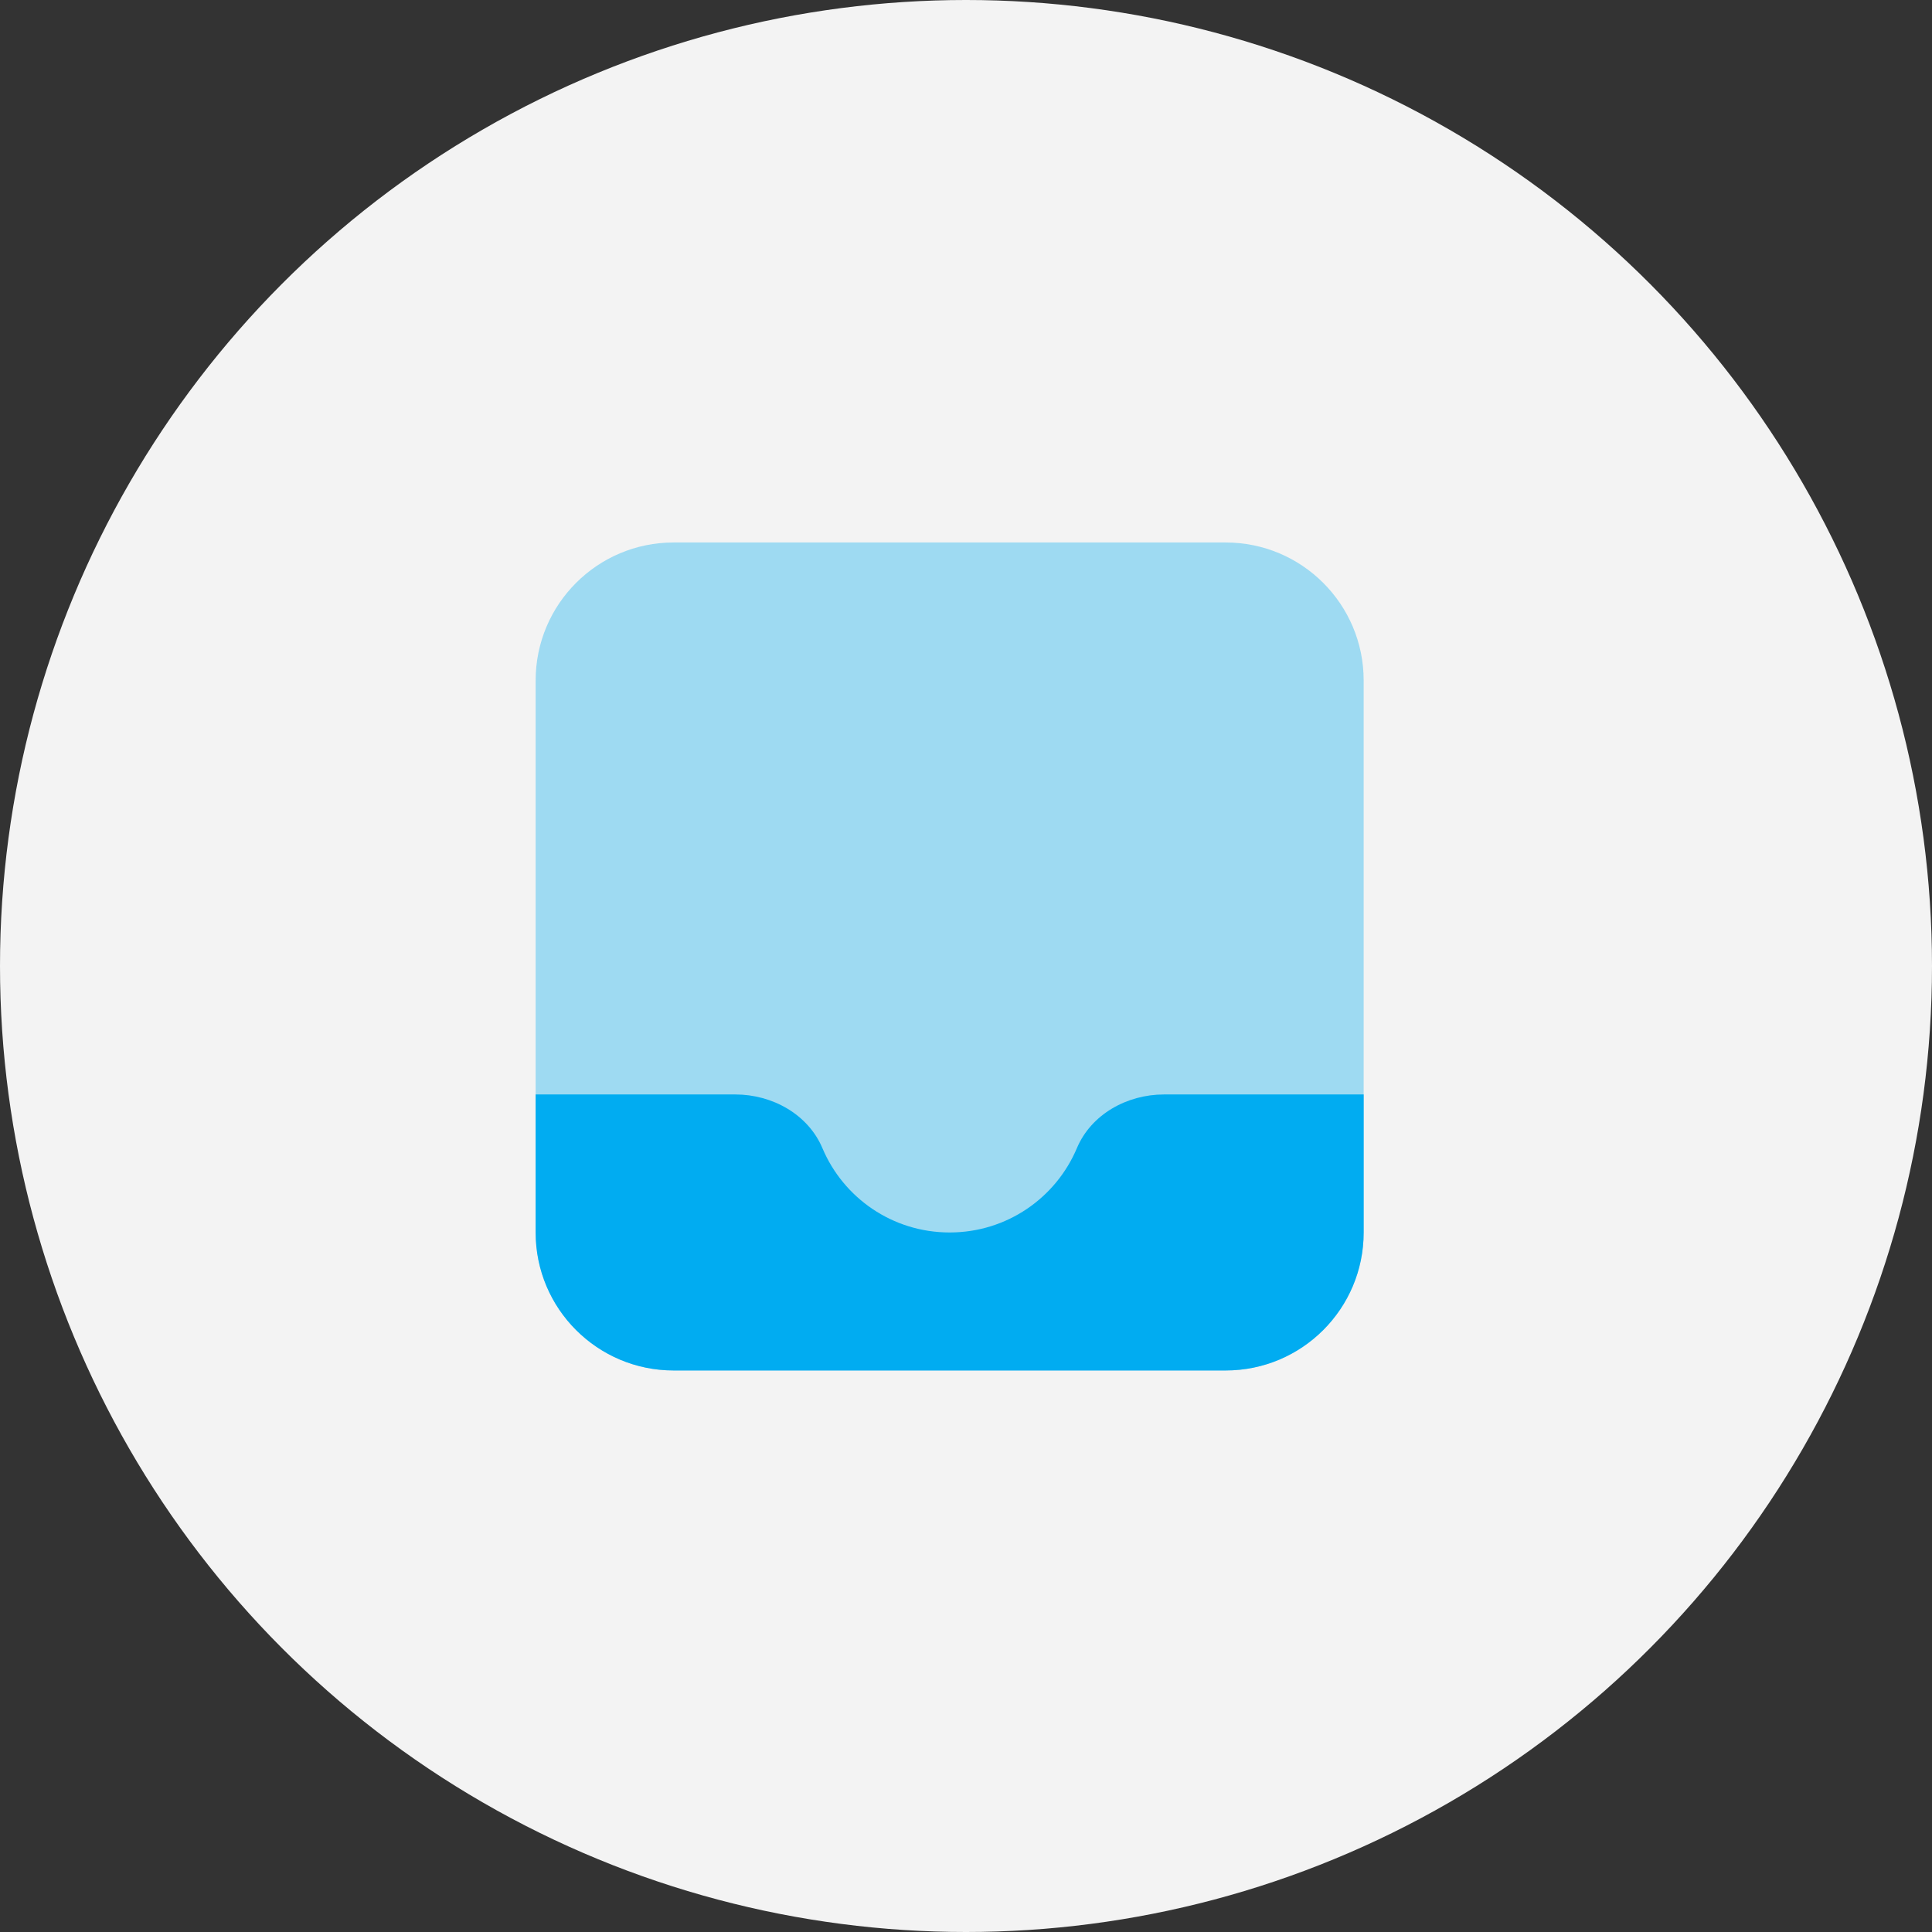 <svg width="65" height="65" viewBox="0 0 65 65" fill="none" xmlns="http://www.w3.org/2000/svg">
<rect x="0" y="0" width="65" height="65" fill="#333333" stroke="none"/>
<circle cx="32.5" cy="32.5" r="32.5" fill="#F3F3F3"/>
<path opacity="0.35" d="M41.236 46.108H22.664C20.1 46.108 18.021 44.03 18.021 41.465V22.894C18.021 20.329 20.1 18.251 22.664 18.251H41.236C43.8 18.251 45.879 20.329 45.879 22.894V41.465C45.879 44.03 43.8 46.108 41.236 46.108Z" fill="#01ACF1"/>
<path d="M45.879 36.822V41.465C45.879 44.03 43.8 46.108 41.236 46.108H22.664C20.1 46.108 18.021 44.03 18.021 41.465V36.822H24.741C25.981 36.822 27.189 37.489 27.671 38.632C28.375 40.298 30.023 41.465 31.95 41.465C33.877 41.465 35.525 40.298 36.229 38.632C36.71 37.489 37.918 36.822 39.159 36.822H45.879Z" fill="#01ACF1"/>
</svg>

